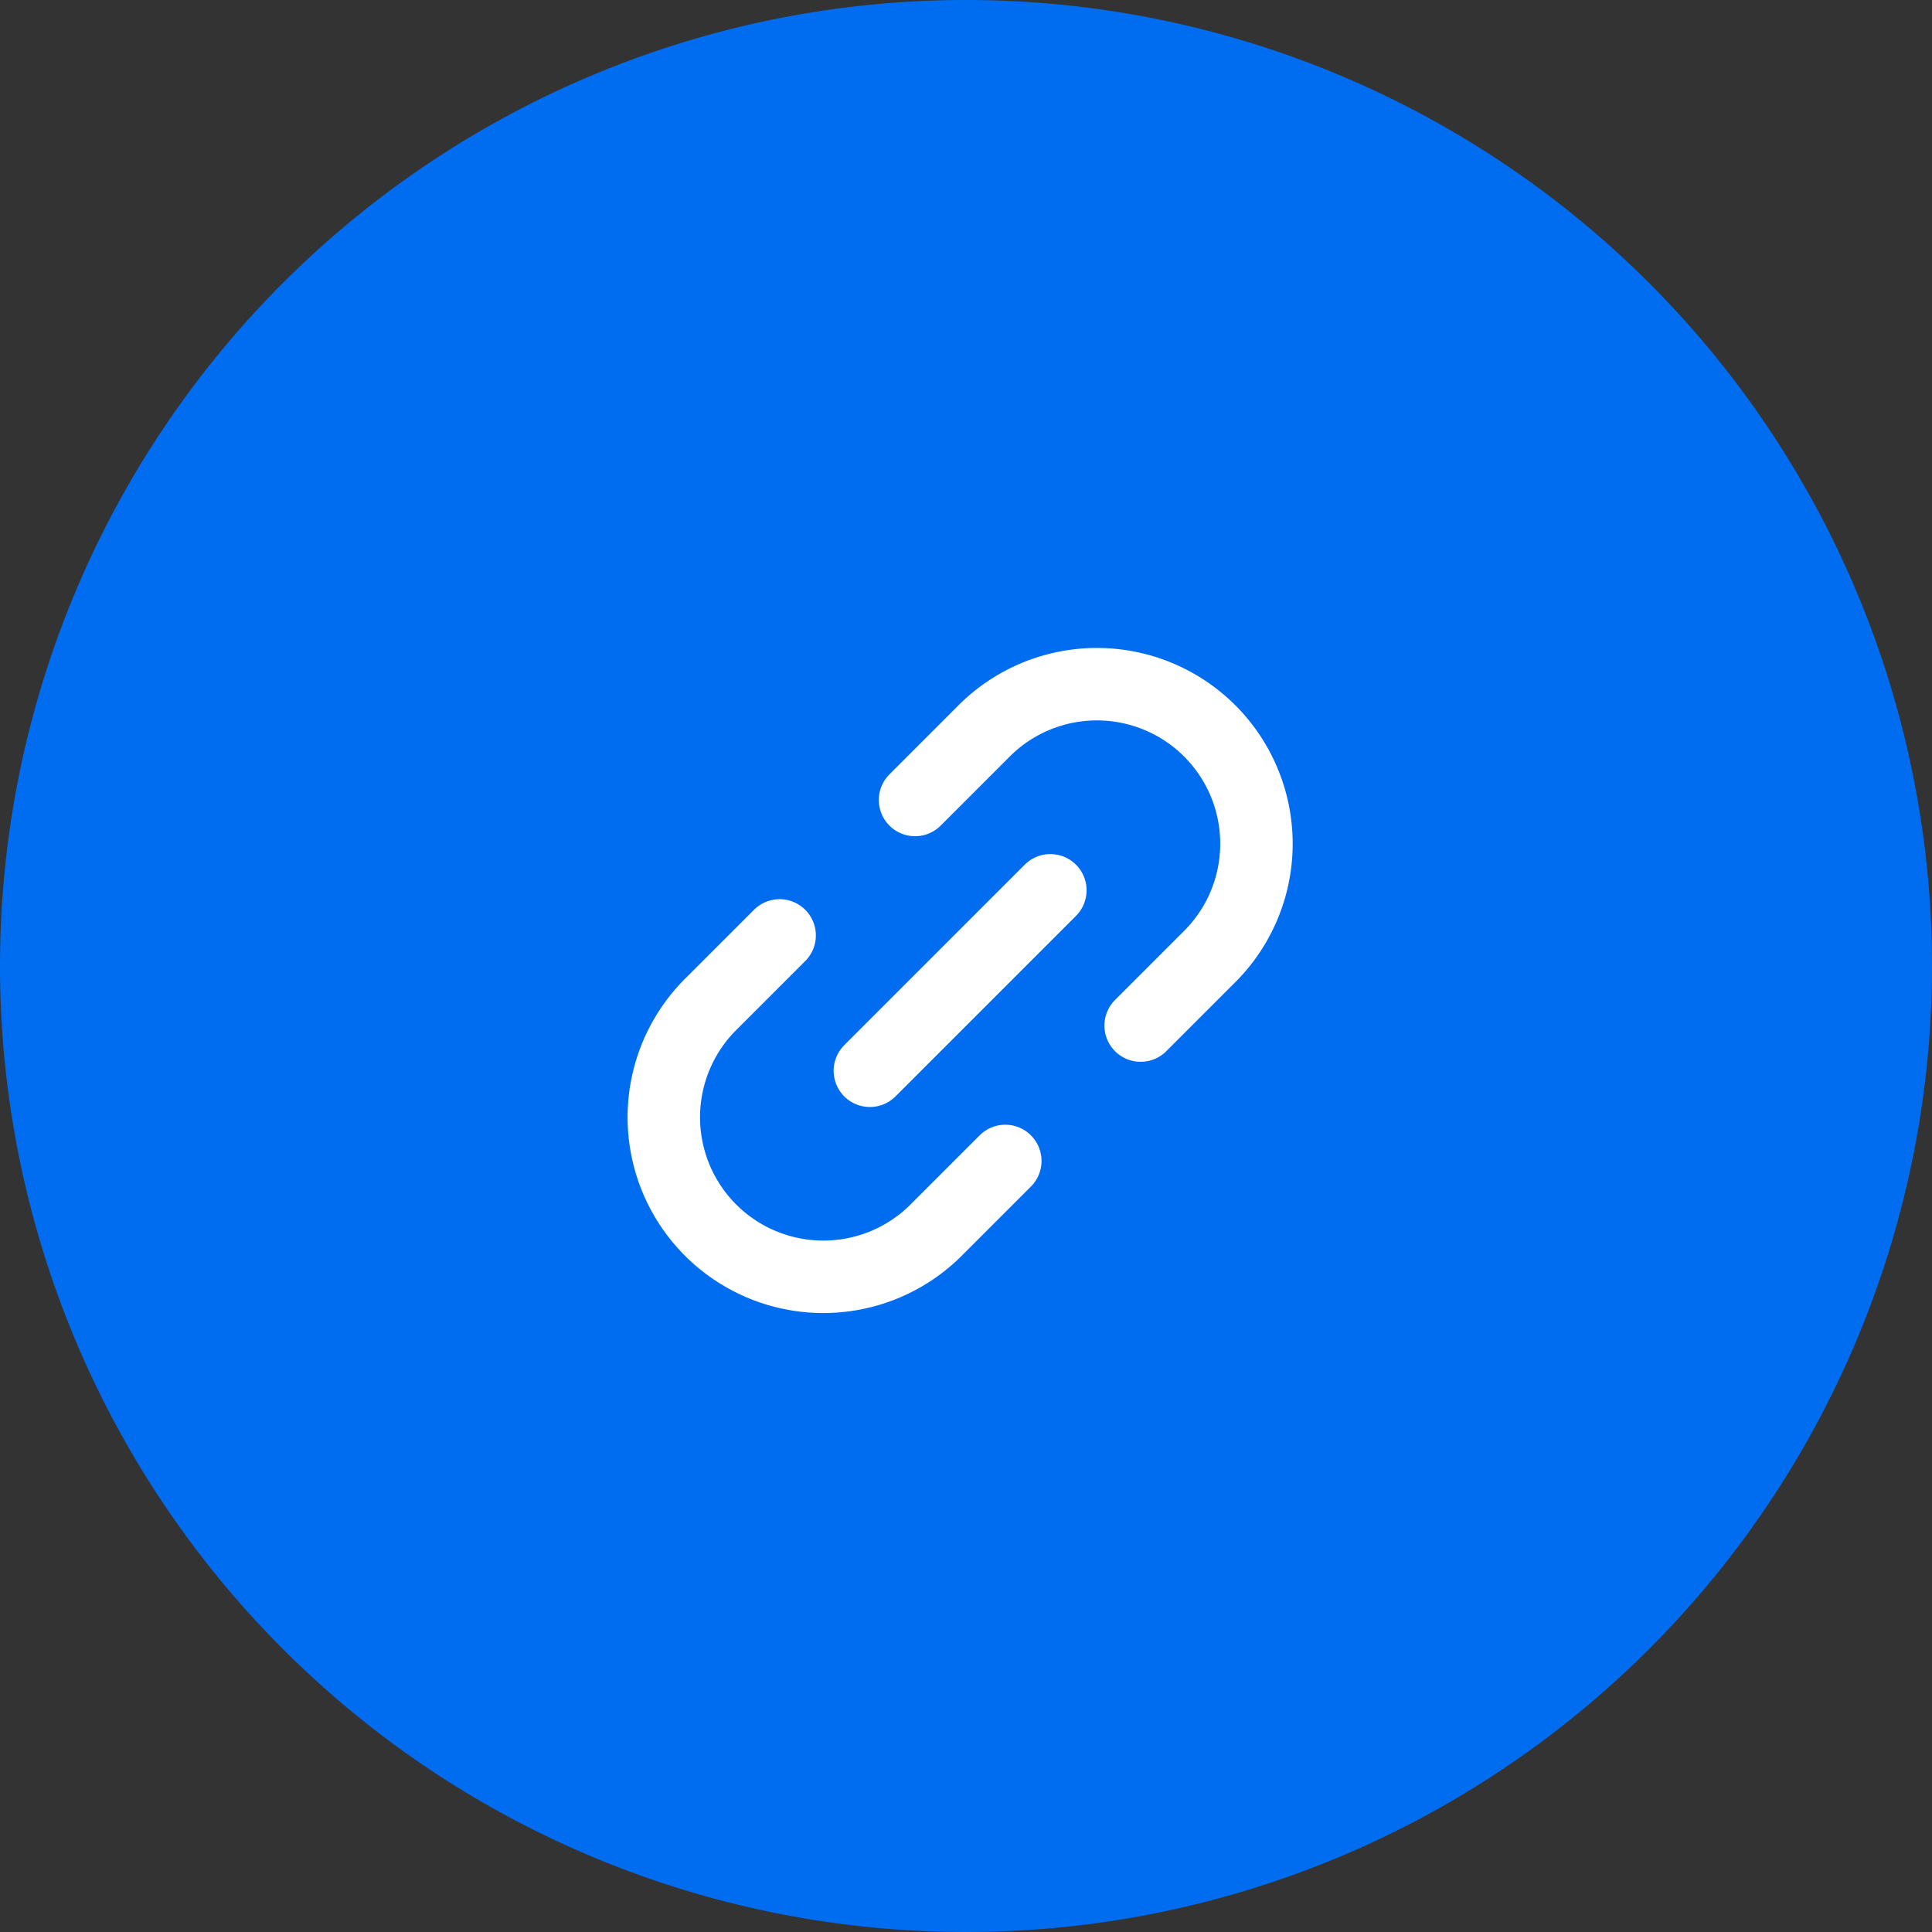 <svg xmlns="http://www.w3.org/2000/svg" width="80" height="80" viewBox="0 0 80 80">
  <rect x="0" y="0" width="80" height="80" fill="#333333" stroke="none"/>
  <g id="Grupo_1074724" data-name="Grupo 1074724" transform="translate(-203 -2371)">
    <g id="Grupo_1074191" data-name="Grupo 1074191" transform="translate(-2 1577)">
      <path id="Trazado_824488" data-name="Trazado 824488" d="M40,0A40,40,0,1,1,0,40,40,40,0,0,1,40,0Z" transform="translate(205 794)" fill="#006df0"/>
    </g>
    <g id="Grupo_80117" data-name="Grupo 80117" transform="translate(219 2386.923)">
      <rect id="Rectángulo_4788" data-name="Rectángulo 4788" width="49" height="48" transform="translate(0 0.077)" fill="#006df0"/>
      <g id="Icon_feather-link-2" data-name="Icon feather-link-2" transform="translate(8.809 30.284) rotate(-45)">
        <path id="Trazado_1842" data-name="Trazado 1842" d="M18.5,0h3.963a6.606,6.606,0,1,1,0,13.211H18.5m-7.927,0H6.606A6.606,6.606,0,1,1,6.606,0h3.963" transform="translate(0 0)" fill="none" stroke="#fff" stroke-linecap="round" stroke-linejoin="round" stroke-width="3"/>
        <path id="Trazado_1843" data-name="Trazado 1843" d="M0,0H10.569" transform="translate(9.248 6.606)" fill="none" stroke="#fff" stroke-linecap="round" stroke-linejoin="round" stroke-width="3"/>
      </g>
    </g>
  </g>
</svg>
